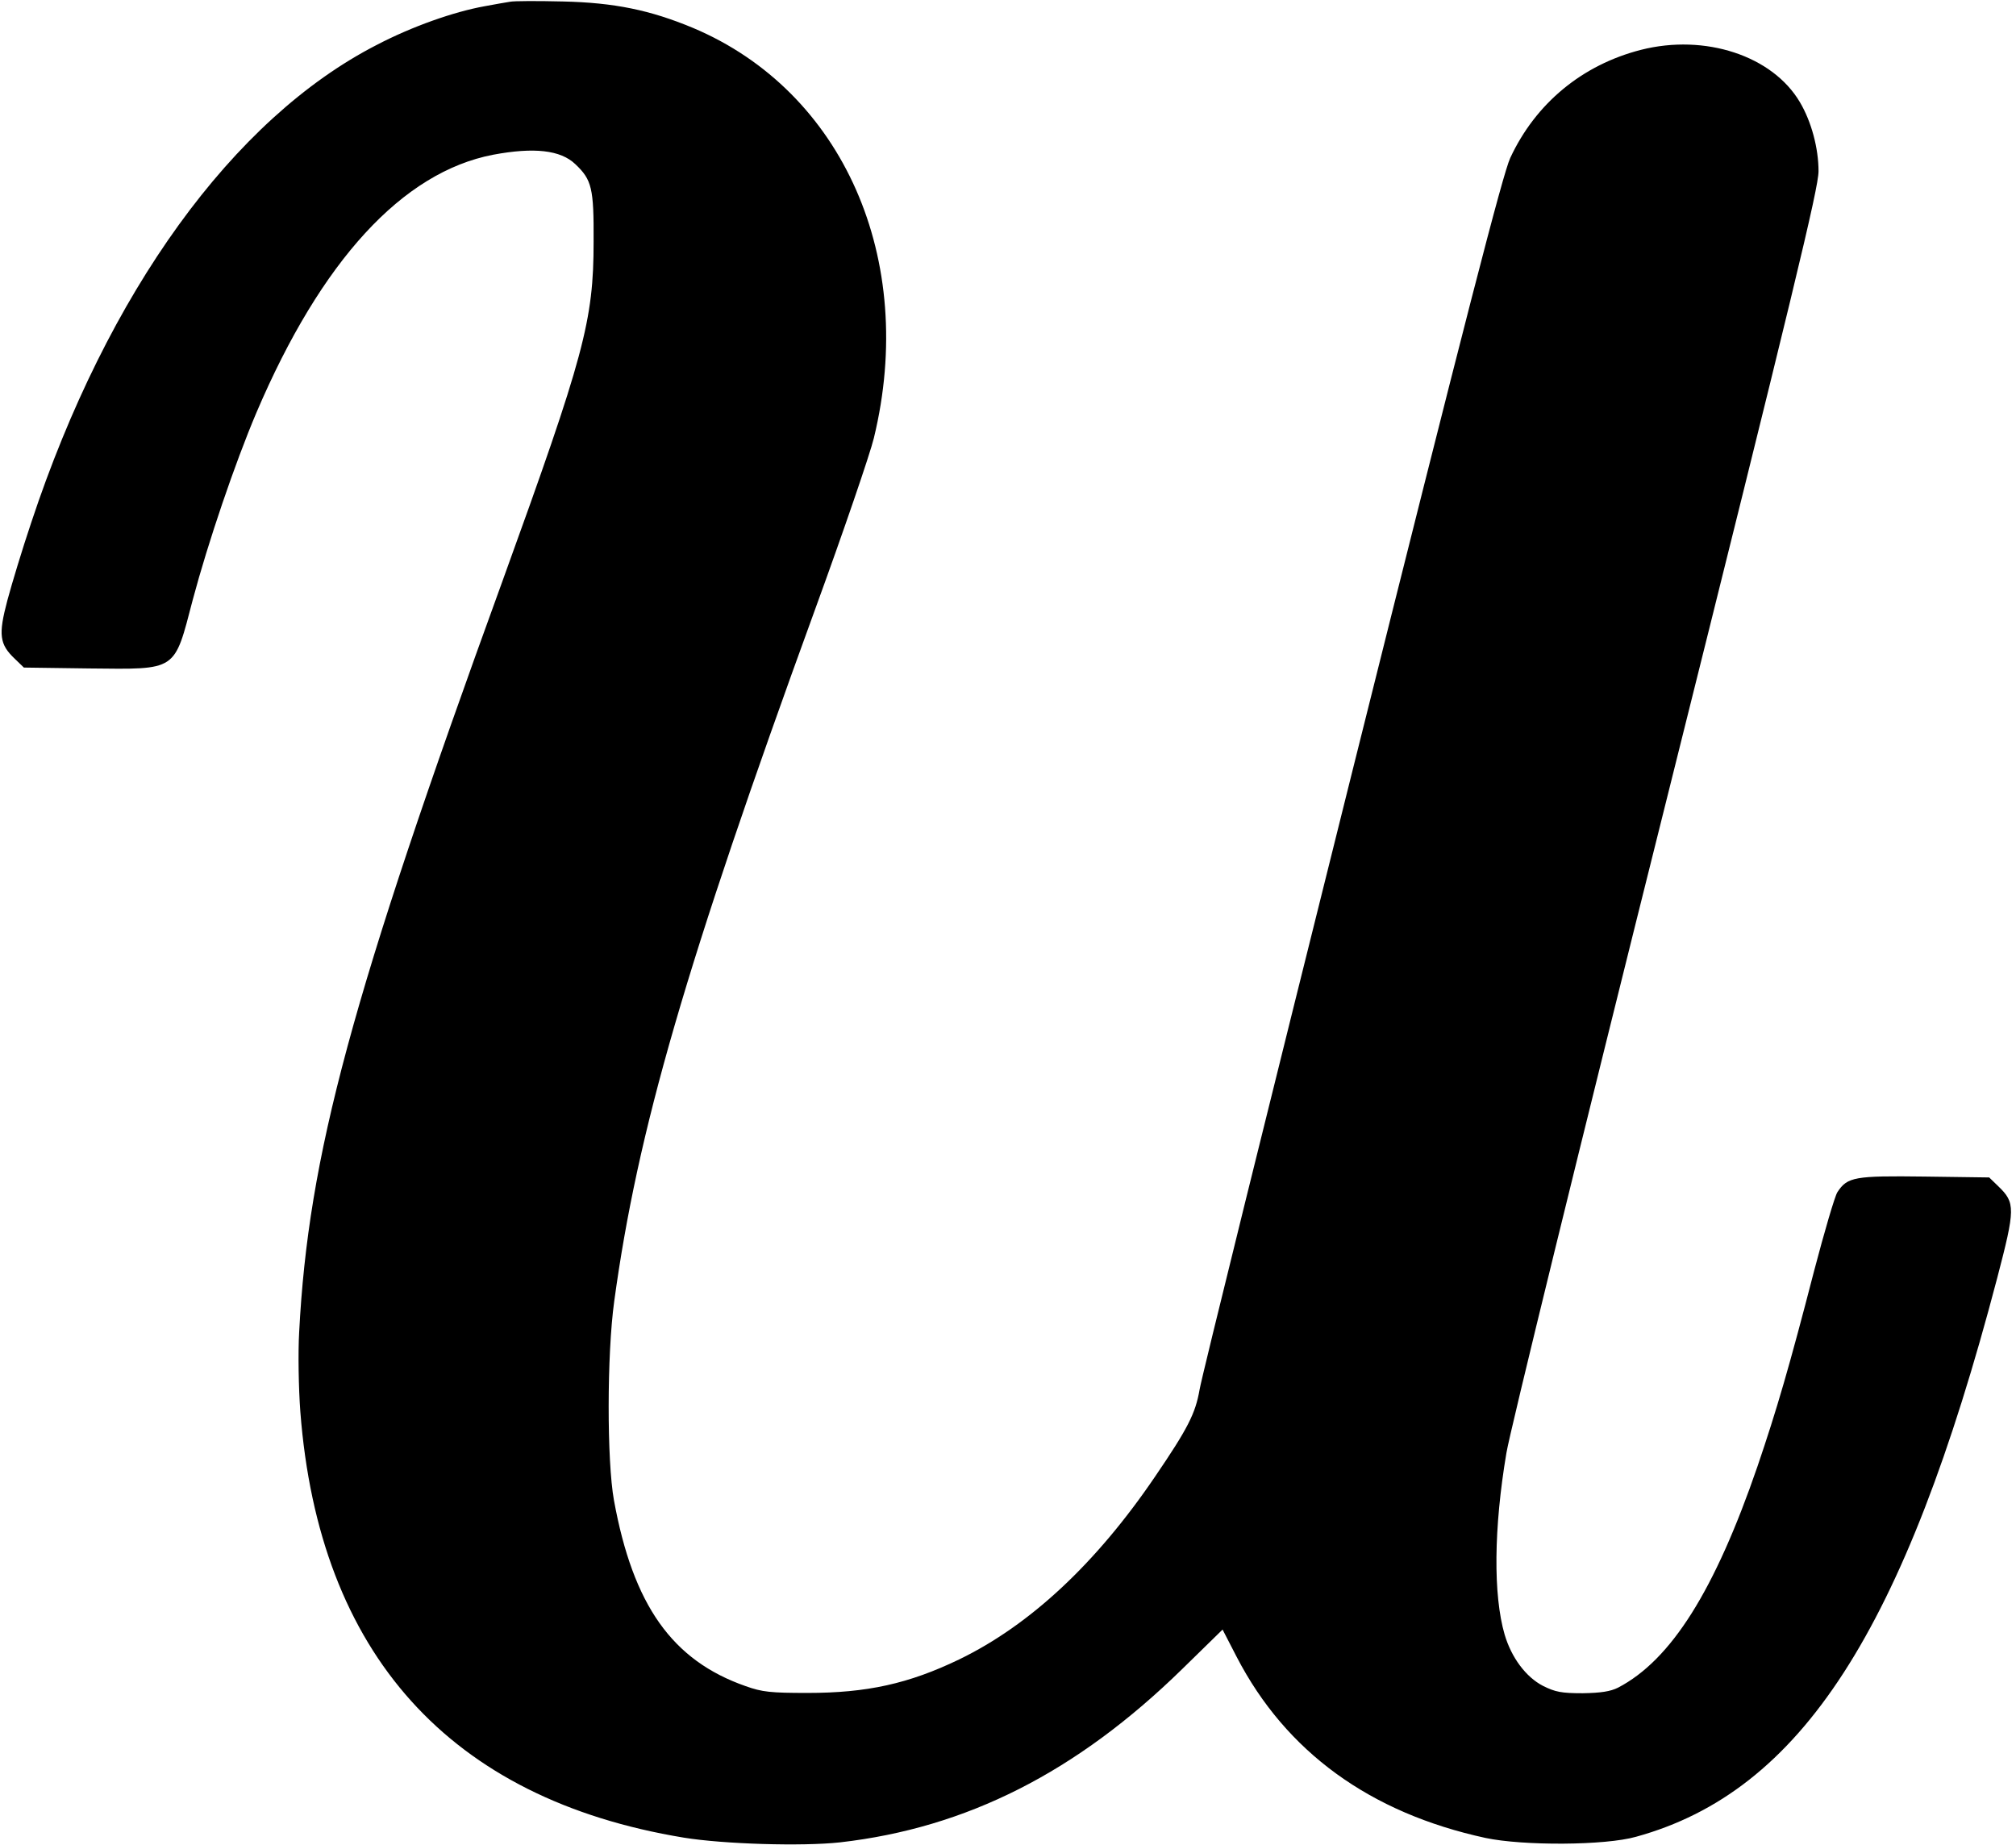 <?xml version="1.0" standalone="no"?>
<!DOCTYPE svg PUBLIC "-//W3C//DTD SVG 20010904//EN"
 "http://www.w3.org/TR/2001/REC-SVG-20010904/DTD/svg10.dtd">
<svg version="1.0" xmlns="http://www.w3.org/2000/svg"
 width="684pt" height="626pt" viewBox="0 0 684 626"
 preserveAspectRatio="xMidYMid meet">
<g transform="translate(0,626) scale(0.1,-0.1)"
fill="#000000" stroke="none">
<path d="M1730 6254 c-14 -2 -52 -9 -85 -15 -106 -19 -247 -69 -366 -131 -488
-250 -914 -839 -1173 -1621 -30 -89 -66 -208 -81 -264 -31 -117 -27 -149 26
-199 l30 -29 222 -3 c300 -3 287 -12 351 233 52 195 143 463 216 635 220 516
496 816 803 875 139 26 229 16 279 -32 56 -53 63 -81 62 -263 0 -269 -32 -386
-309 -1151 -514 -1413 -659 -1951 -690 -2549 -4 -69 -2 -190 4 -270 63 -821
506 -1314 1301 -1445 135 -22 402 -30 530 -16 430 49 803 238 1161 588 l137
134 48 -93 c167 -322 452 -529 844 -614 127 -27 406 -26 511 4 559 154 911
699 1225 1895 62 237 62 256 4 312 l-31 30 -219 3 c-238 3 -262 -1 -296 -53
-9 -14 -44 -134 -79 -267 -84 -325 -127 -472 -192 -663 -145 -422 -293 -657
-473 -751 -26 -13 -58 -18 -120 -19 -72 0 -93 4 -135 25 -58 30 -107 96 -130
174 -39 134 -37 361 6 616 11 69 254 1060 540 2203 434 1737 519 2089 519
2146 0 78 -24 168 -63 234 -93 158 -322 233 -539 178 -200 -51 -358 -182 -444
-367 -25 -54 -151 -541 -538 -2090 -277 -1110 -510 -2050 -516 -2089 -14 -81
-40 -132 -151 -295 -201 -296 -425 -504 -664 -620 -172 -83 -314 -114 -515
-114 -125 0 -154 3 -210 23 -249 87 -382 274 -447 631 -24 133 -24 495 1 675
79 578 241 1138 681 2346 97 266 187 529 200 583 147 606 -104 1176 -613 1391
-146 61 -268 86 -442 90 -85 2 -166 2 -180 -1z"/>
</g>
</svg>
